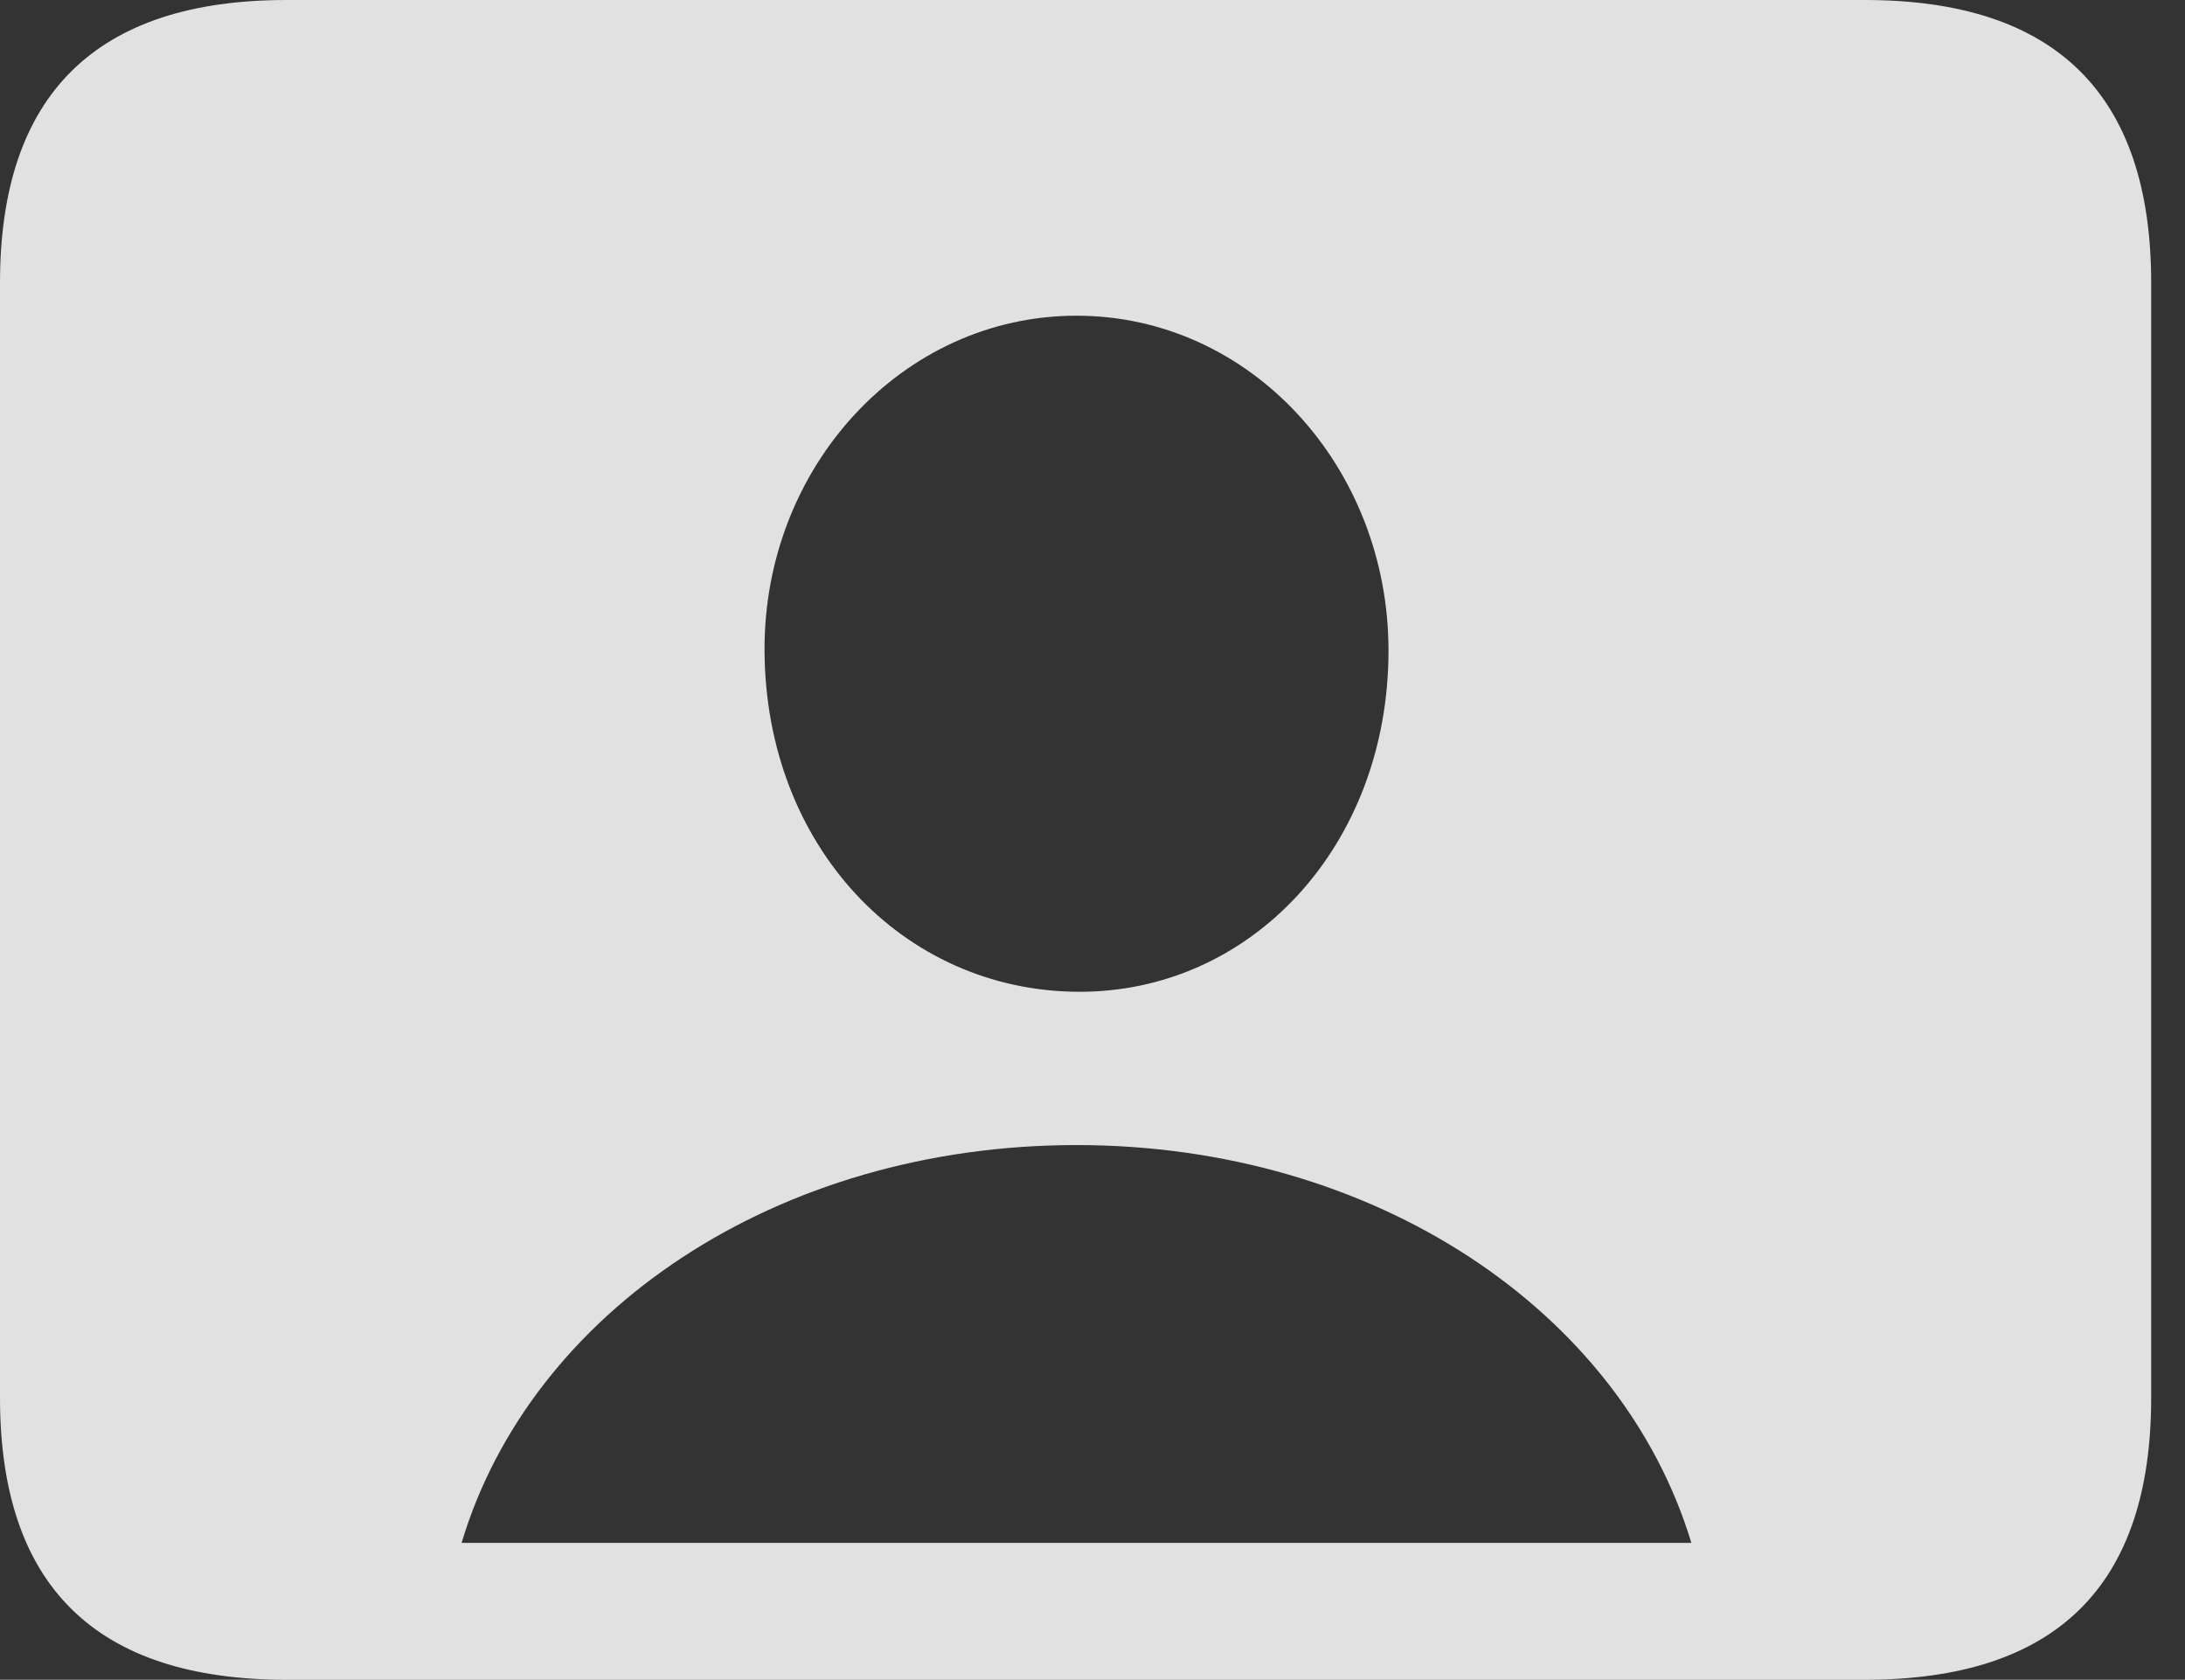 <?xml version="1.0" encoding="UTF-8"?>
<!--Generator: Apple Native CoreSVG 232.5-->
<!DOCTYPE svg
PUBLIC "-//W3C//DTD SVG 1.1//EN"
       "http://www.w3.org/Graphics/SVG/1.1/DTD/svg11.dtd">
<svg version="1.1" xmlns="http://www.w3.org/2000/svg" xmlns:xlink="http://www.w3.org/1999/xlink" width="23.389" height="17.979">
 <rect width="100%" height="100%" fill="#333333" stroke="none"/>
 <g>
  <rect height="17.979" opacity="0" width="23.389" x="0" y="0"/>
  <path d="M3.066 17.979L19.961 17.979C22.012 17.979 23.027 16.973 23.027 14.961L23.027 3.027C23.027 1.016 22.012 0 19.961 0L3.066 0C1.025 0 0 1.016 0 3.027L0 14.961C0 16.973 1.025 17.979 3.066 17.979ZM4.941 16.514C5.684 14.033 8.32 12.256 11.523 12.256C14.717 12.256 17.354 14.033 18.105 16.514ZM11.523 10.615C9.658 10.596 8.193 9.053 8.184 6.963C8.174 5 9.658 3.379 11.523 3.379C13.389 3.379 14.863 5 14.863 6.963C14.863 9.053 13.389 10.635 11.523 10.615Z" fill="#ffffff" fill-opacity="0.85"/>
 </g>
</svg>
